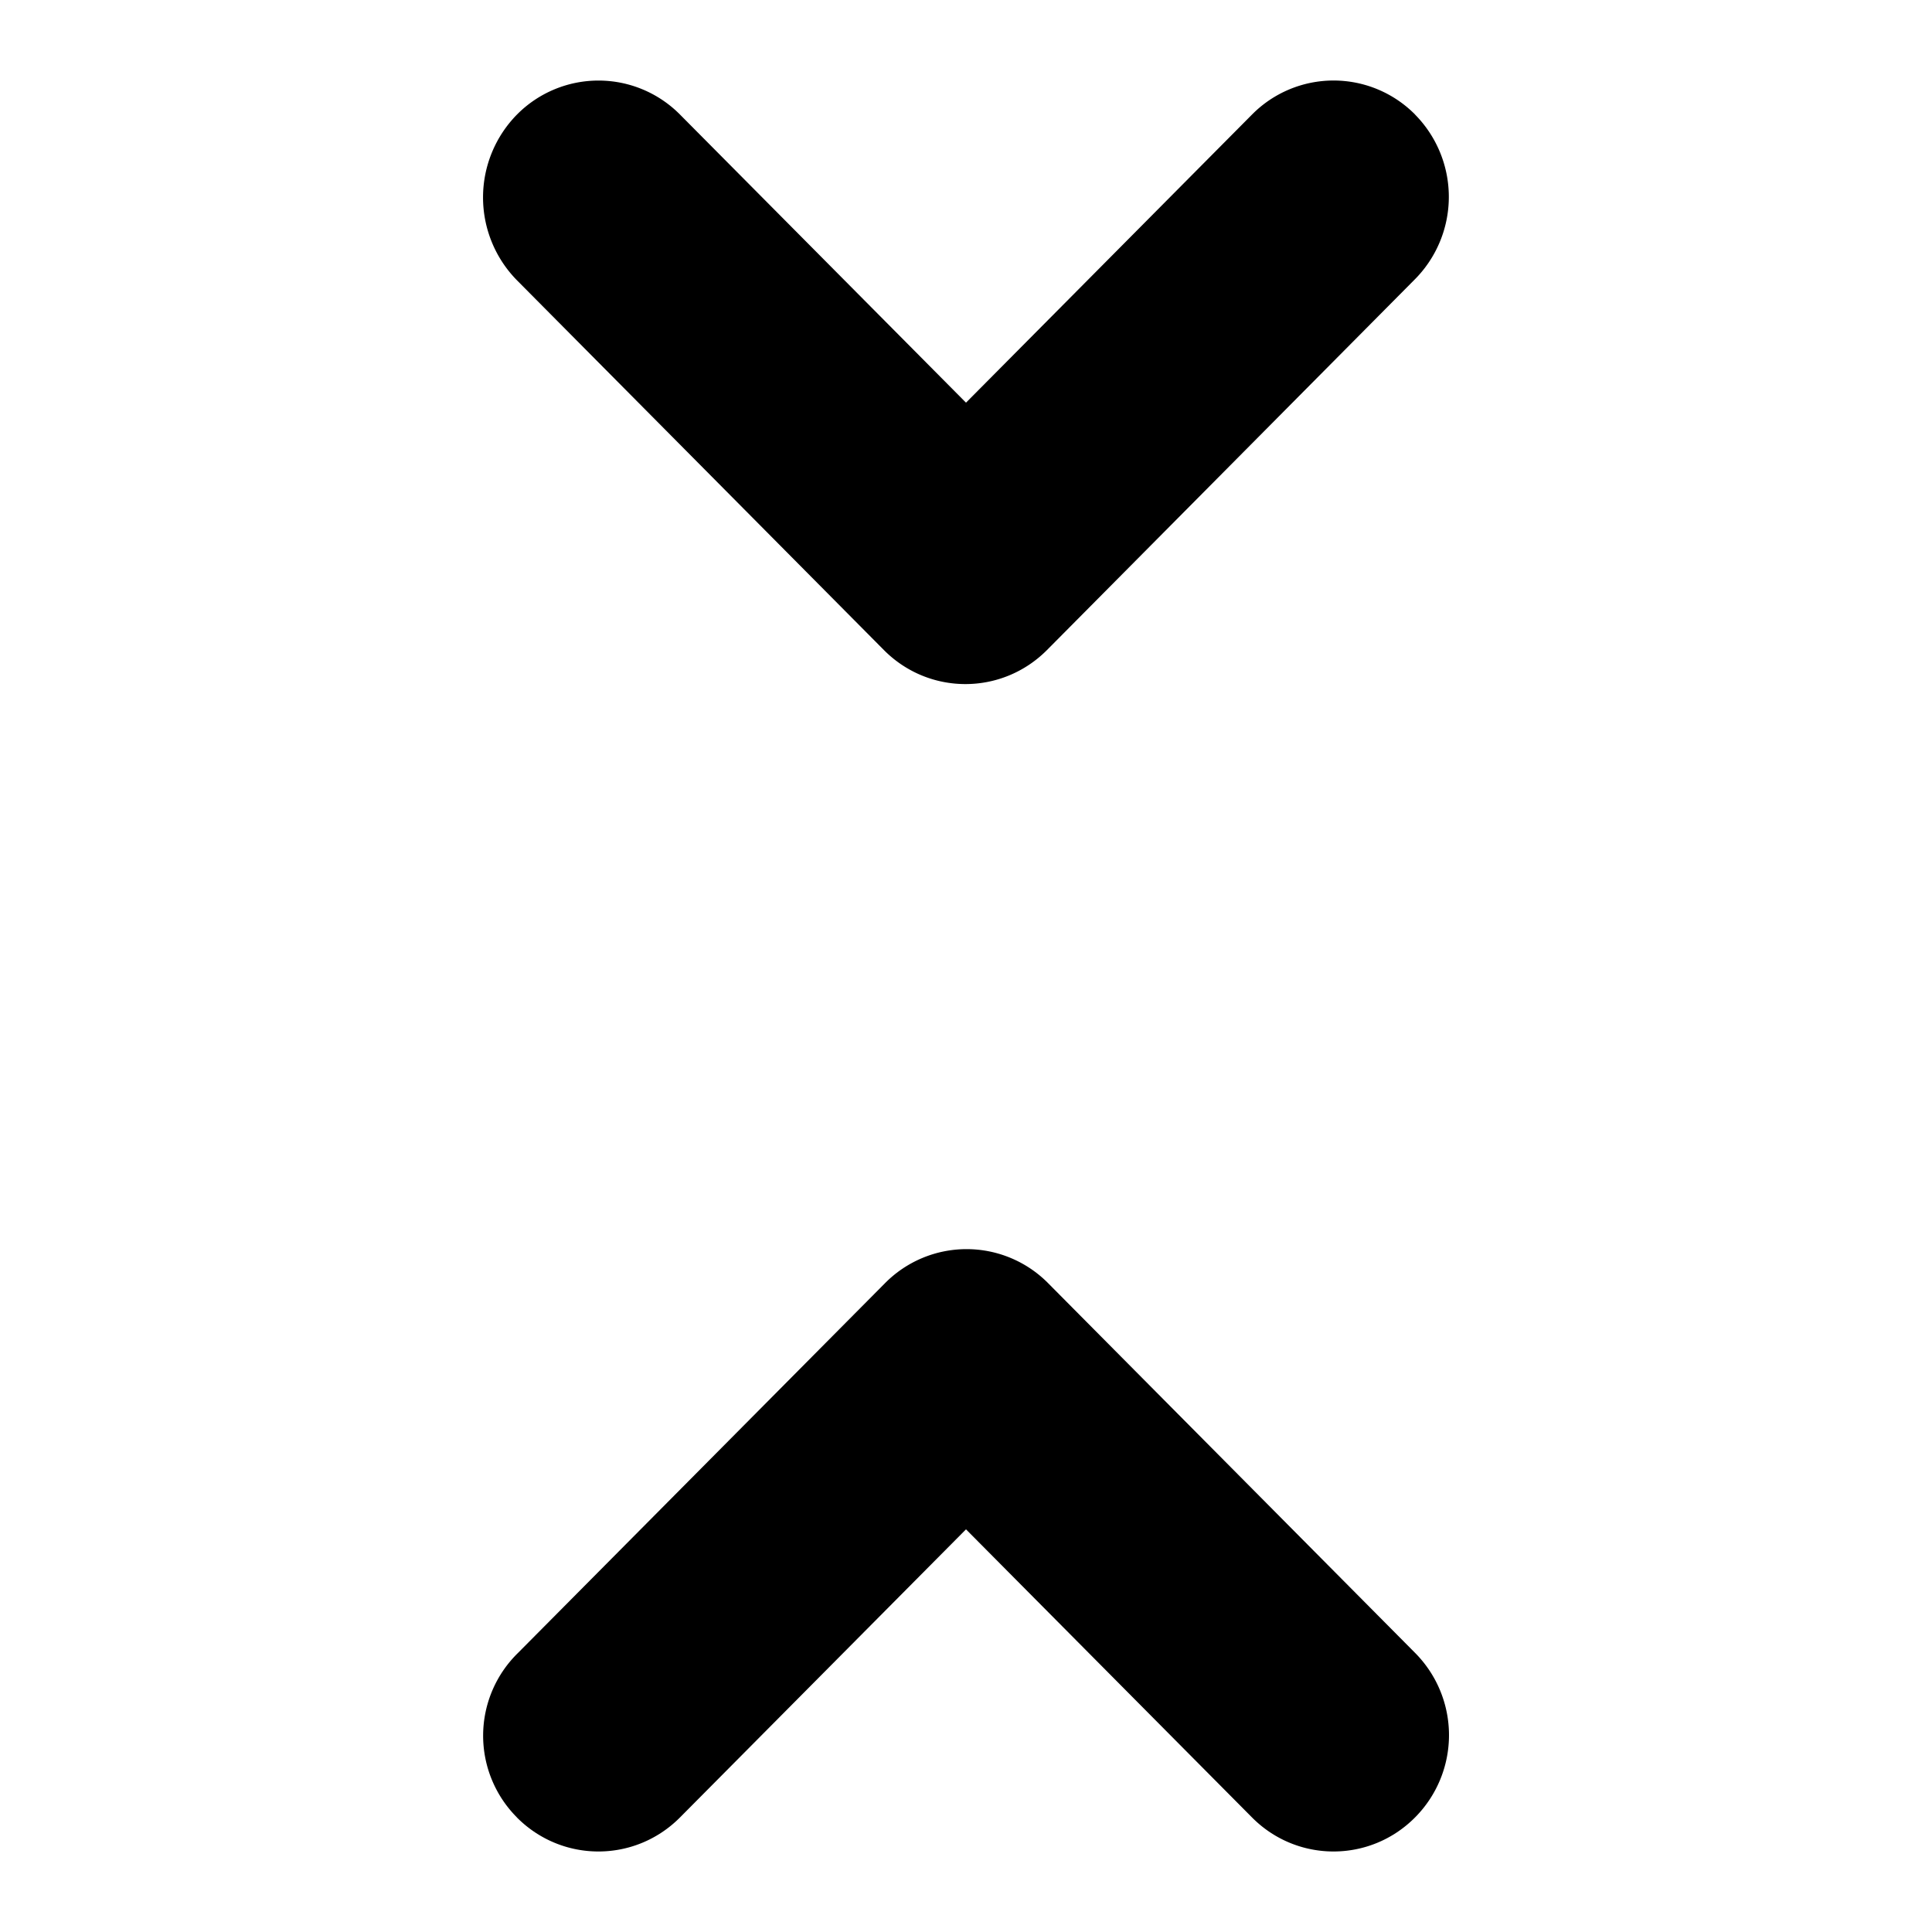 <svg width="24" height="24" xmlns="http://www.w3.org/2000/svg"><path d="M6.42 22.576c.561.565 1.467.565 2.028 0L12 18.998l3.552 3.578c.56.565 1.467.565 2.027 0a1.45 1.45 0 0 0 0-2.043l-4.558-4.592a1.425 1.425 0 0 0-2.028 0l-4.558 4.592a1.437 1.437 0 0 0-.014 2.043ZM17.58 1.424a1.425 1.425 0 0 0-2.028 0L12 5.002 8.448 1.424a1.425 1.425 0 0 0-2.027 0 1.468 1.468 0 0 0 0 2.057l4.558 4.593c.56.565 1.467.565 2.028 0l4.558-4.593a1.455 1.455 0 0 0 .014-2.057Z"/></svg>